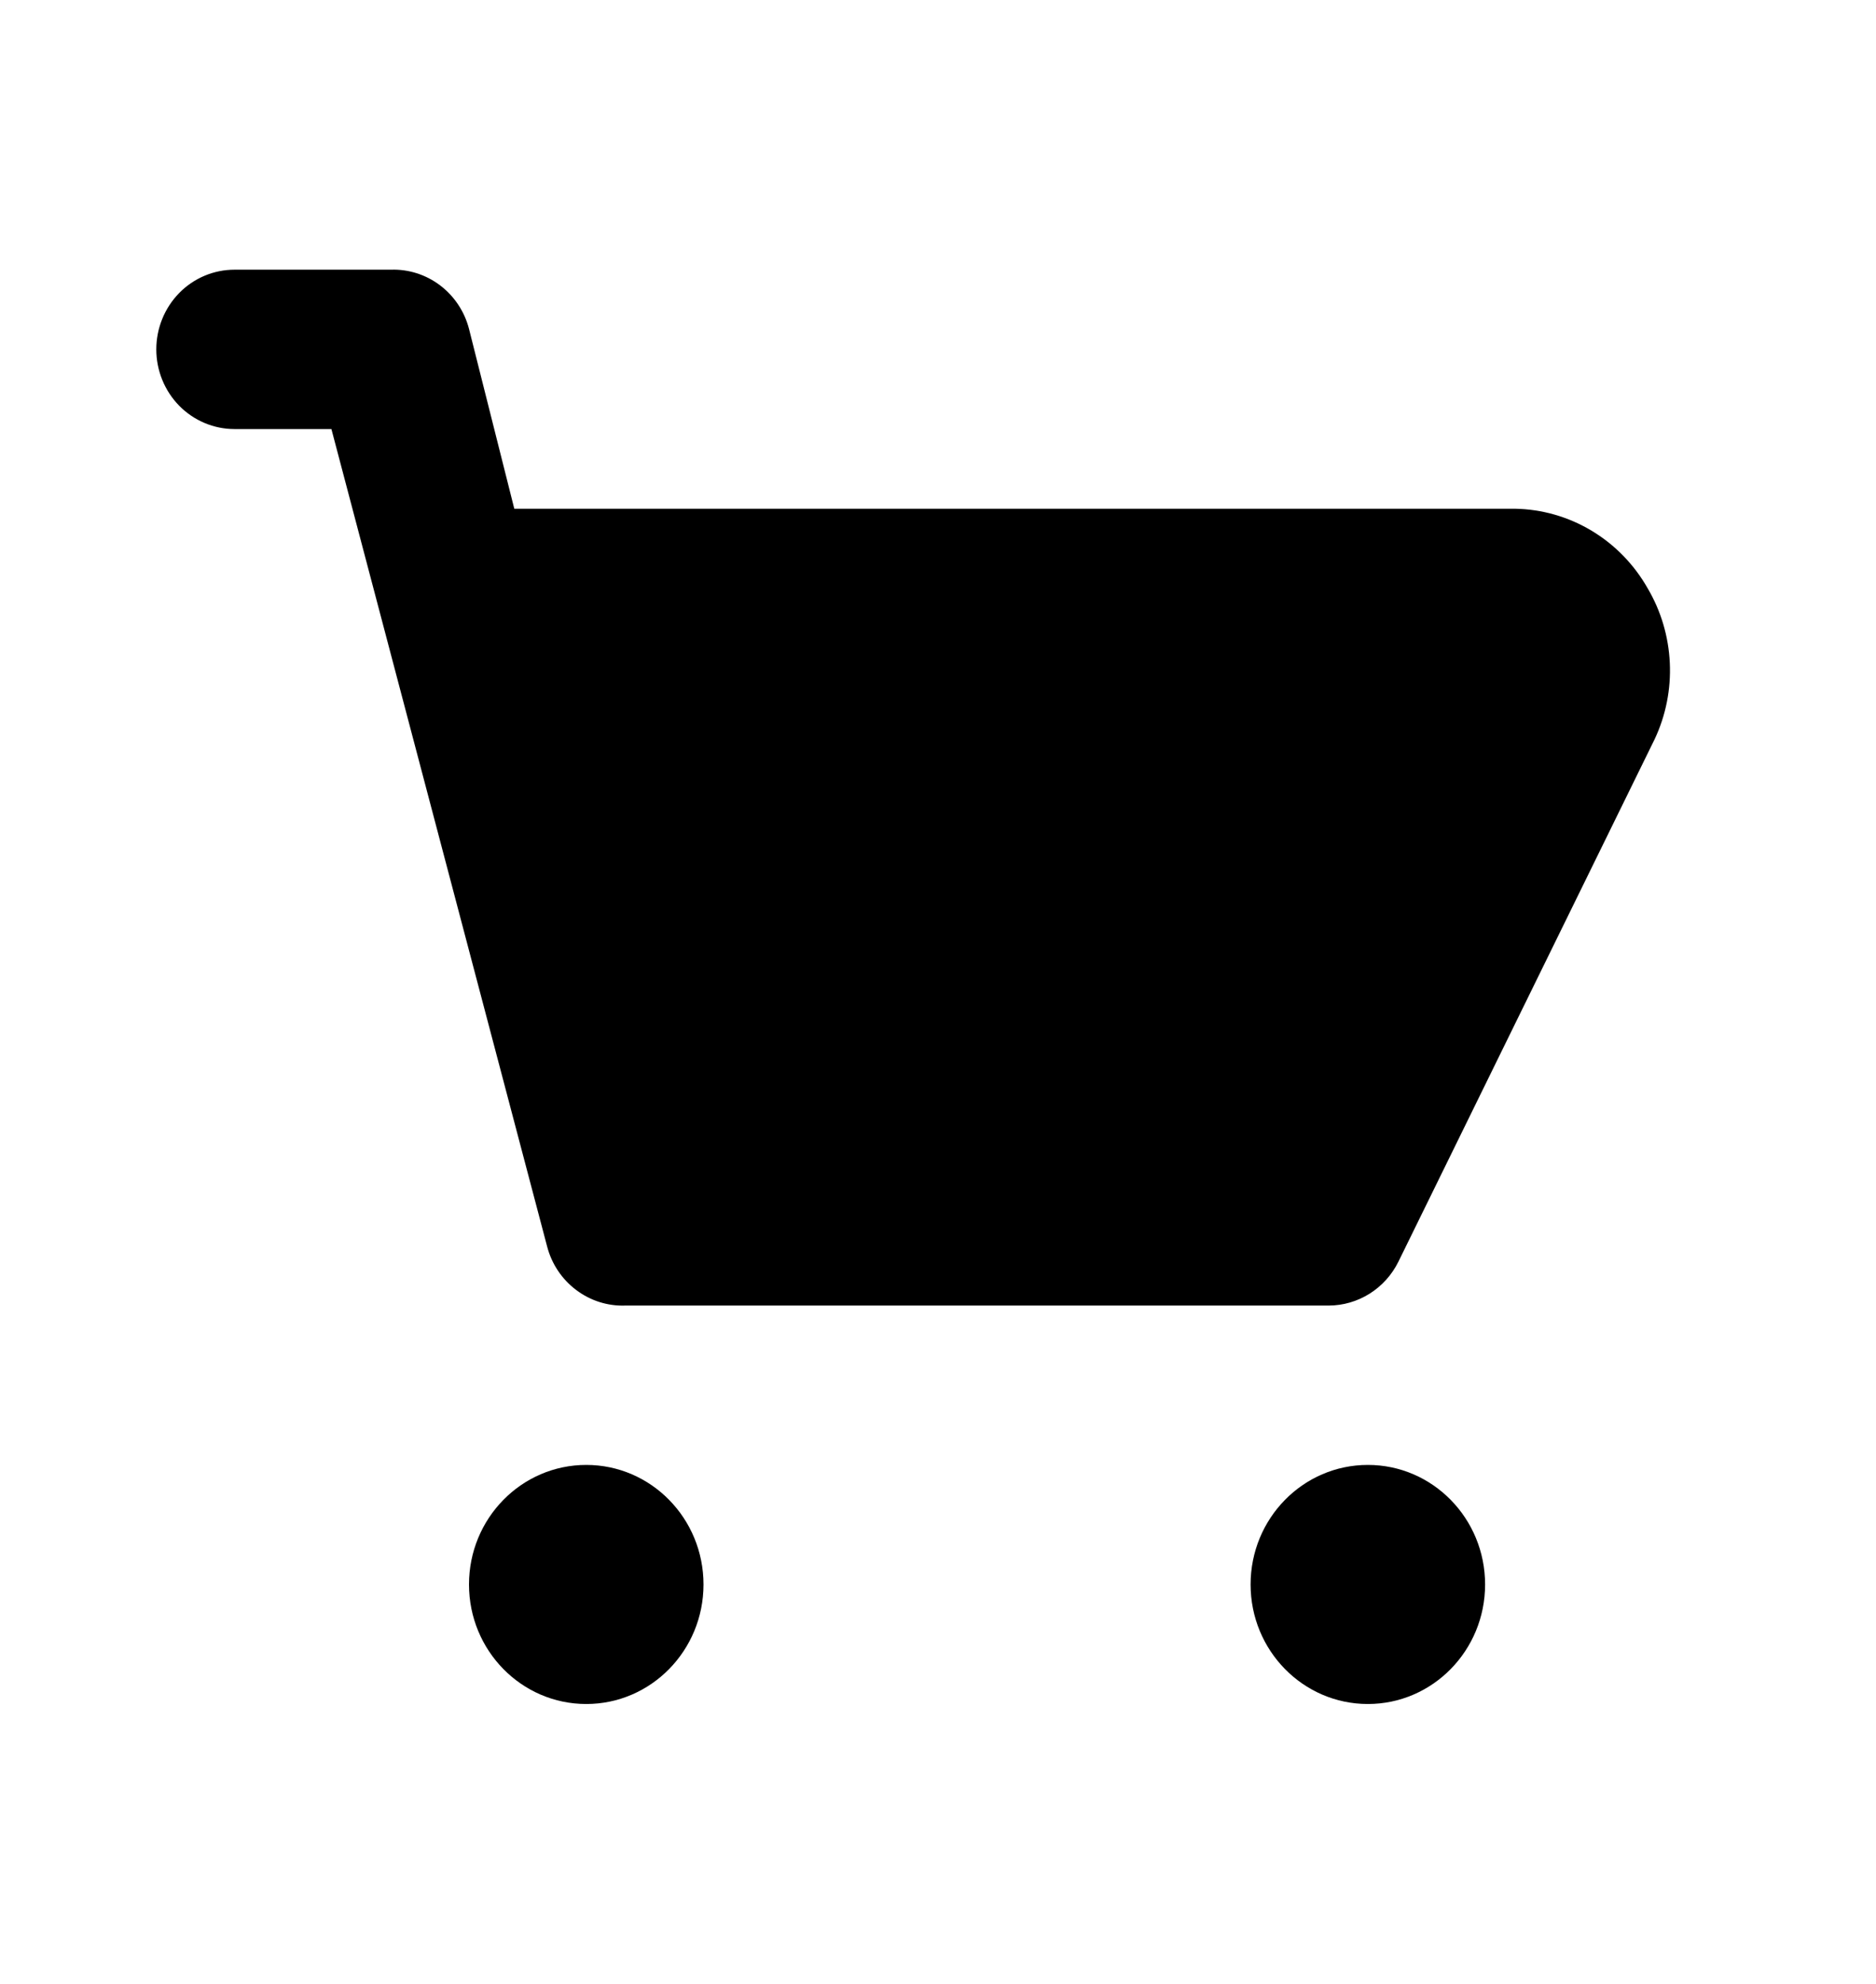 <svg width="35" height="37" viewBox="0 0 35 37" xmlns="http://www.w3.org/2000/svg">
<path d="M30.741 10.974C30.489 10.529 30.128 10.158 29.694 9.898C29.259 9.637 28.766 9.496 28.262 9.488H9.595L8.749 6.129C8.664 5.805 8.473 5.52 8.208 5.32C7.944 5.121 7.62 5.018 7.291 5.03H4.374C3.988 5.03 3.617 5.186 3.343 5.465C3.07 5.744 2.916 6.122 2.916 6.516C2.916 6.91 3.07 7.288 3.343 7.567C3.617 7.845 3.988 8.002 4.374 8.002H6.183L10.208 23.249C10.293 23.574 10.484 23.859 10.749 24.058C11.013 24.258 11.337 24.361 11.666 24.349H24.791C25.06 24.348 25.324 24.271 25.553 24.127C25.782 23.983 25.968 23.777 26.089 23.532L30.872 13.783C31.08 13.34 31.176 12.852 31.153 12.362C31.13 11.871 30.989 11.395 30.741 10.974Z" fill="currentColor"/>
<path d="M10.938 31.78C12.146 31.78 13.125 30.782 13.125 29.551C13.125 28.319 12.146 27.321 10.938 27.321C9.729 27.321 8.75 28.319 8.75 29.551C8.75 30.782 9.729 31.78 10.938 31.78Z" fill="currentColor"/>
<path d="M25.52 31.78C26.728 31.78 27.707 30.782 27.707 29.551C27.707 28.319 26.728 27.321 25.52 27.321C24.311 27.321 23.332 28.319 23.332 29.551C23.332 30.782 24.311 31.78 25.52 31.78Z" fill="currentColor"/>
</svg>
